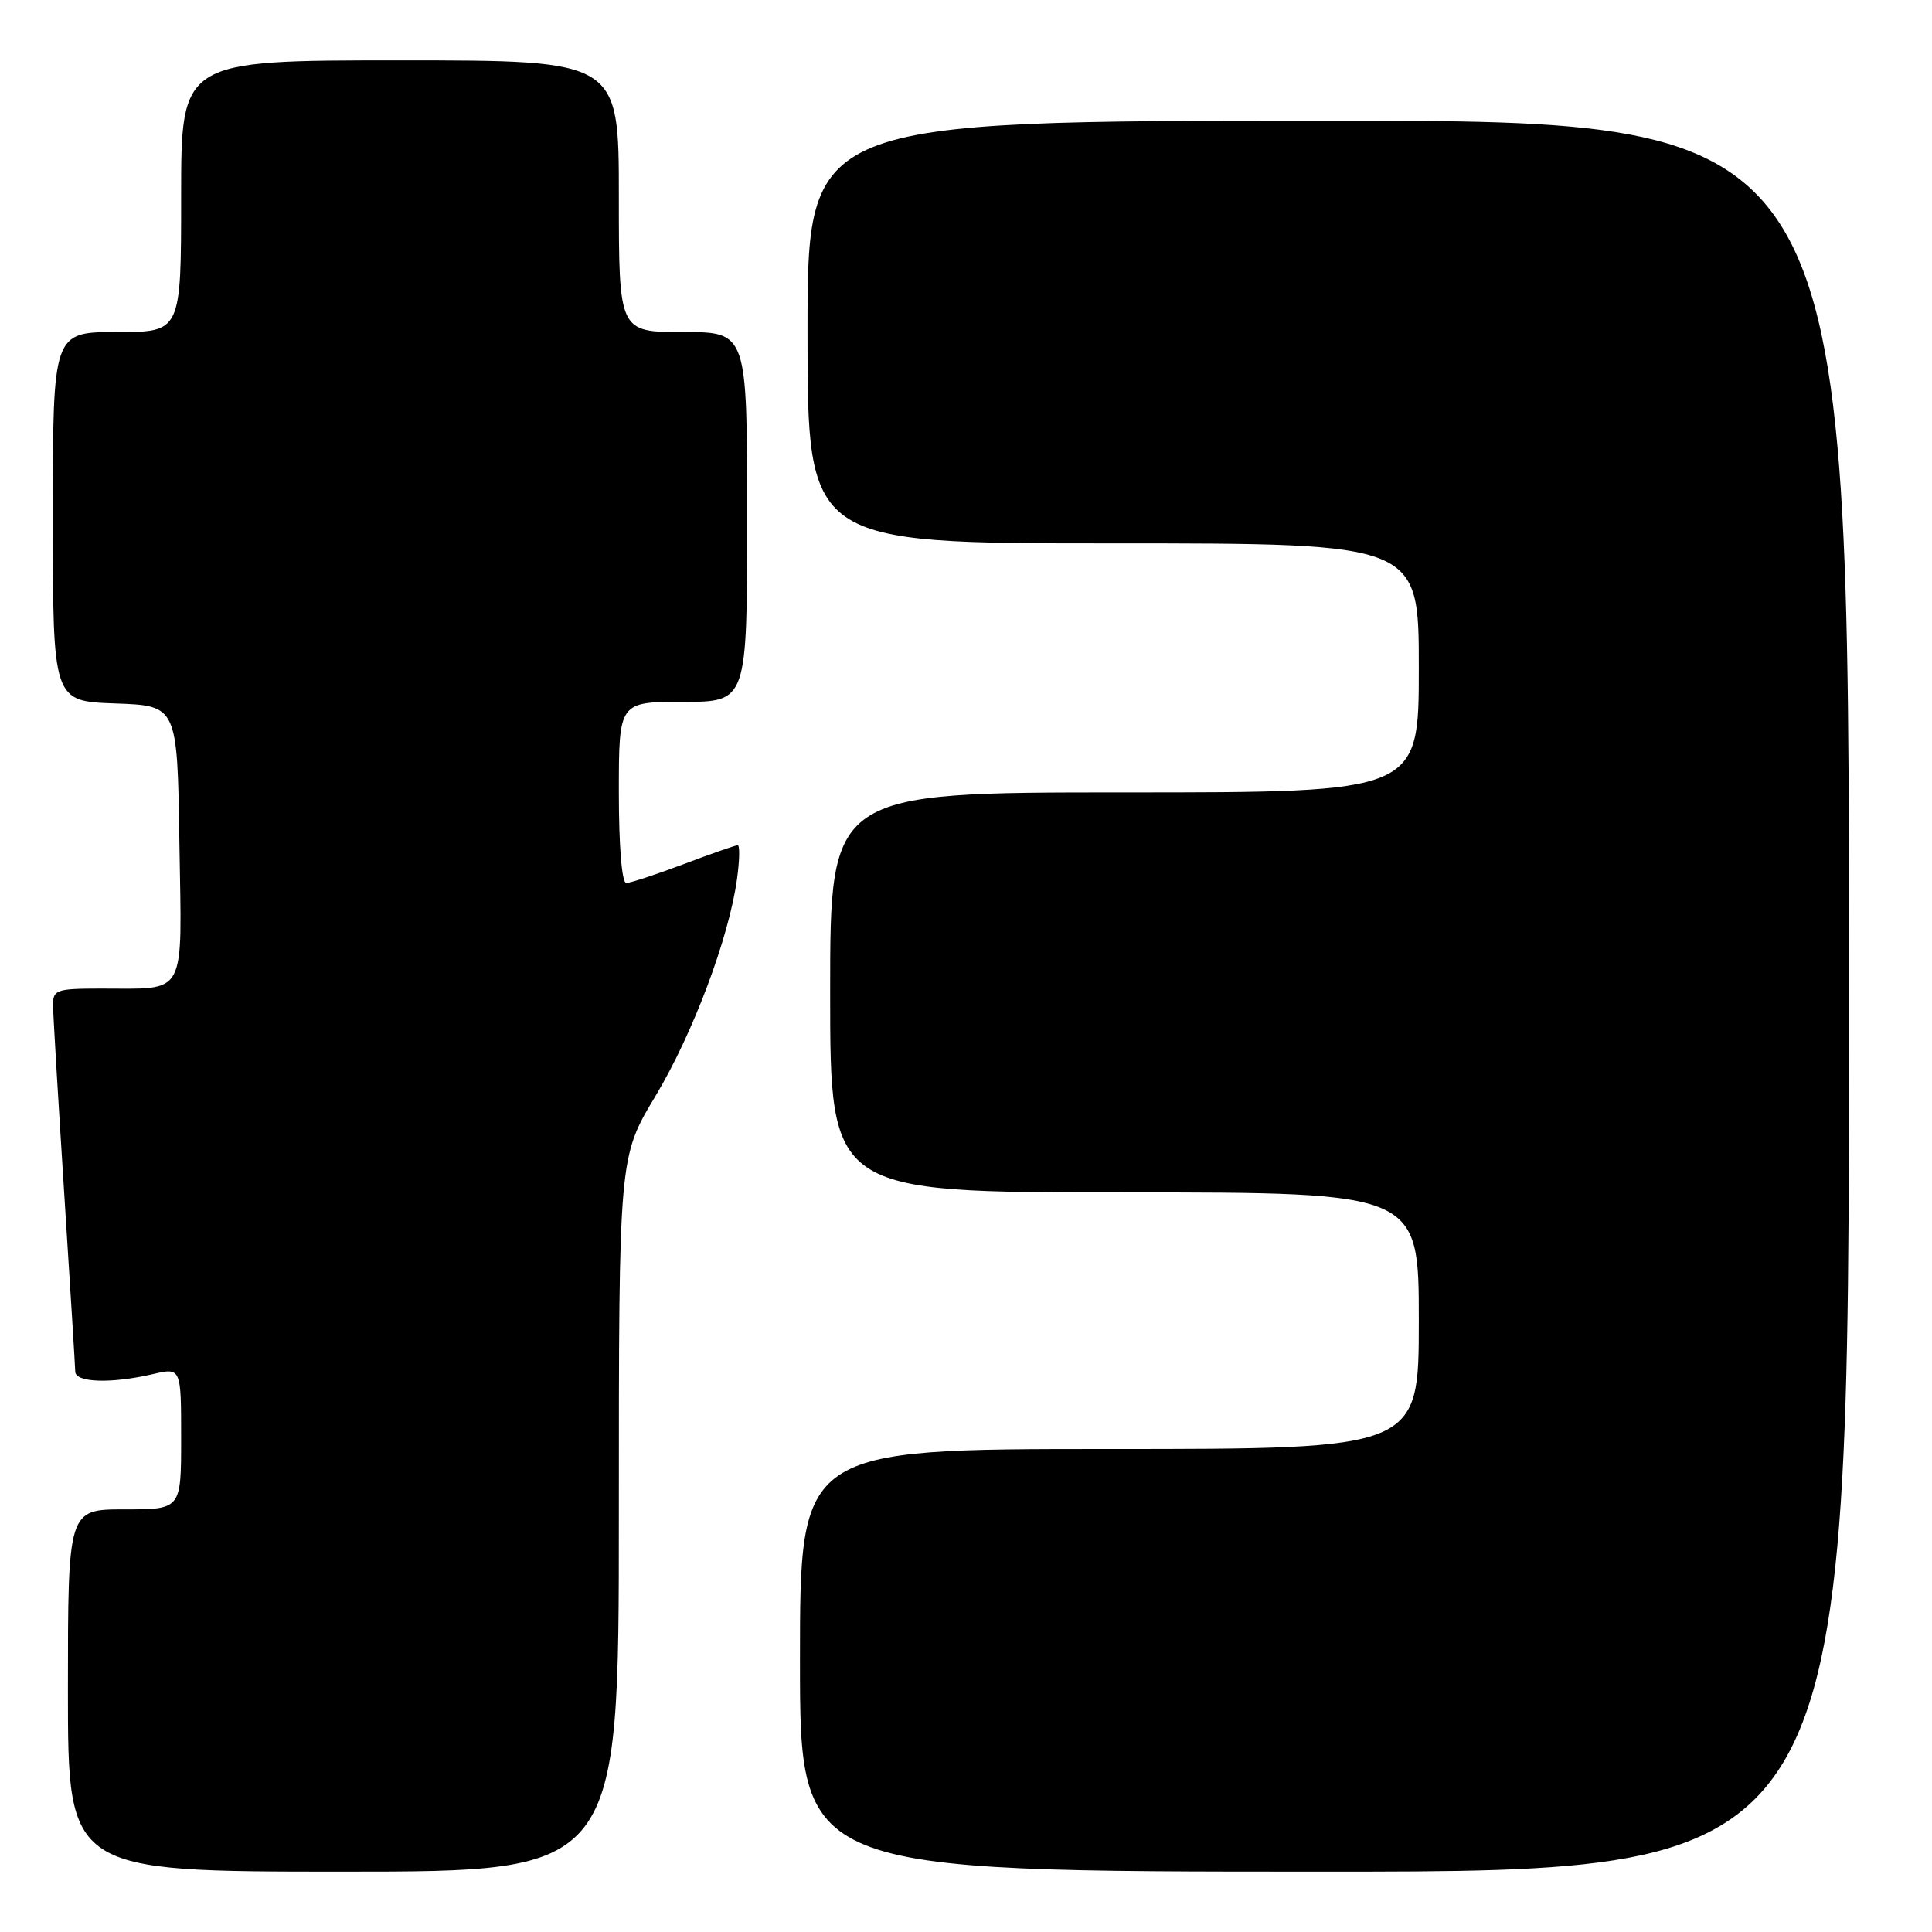 <?xml version="1.0" encoding="UTF-8" standalone="no"?>
<!DOCTYPE svg PUBLIC "-//W3C//DTD SVG 1.1//EN" "http://www.w3.org/Graphics/SVG/1.1/DTD/svg11.dtd" >
<svg xmlns="http://www.w3.org/2000/svg" xmlns:xlink="http://www.w3.org/1999/xlink" version="1.1" viewBox="0 0 256 256">
 <g >
 <path fill="currentColor"
d=" M 82.00 200.66 C 82.00 153.32 82.00 153.32 86.82 145.29 C 91.80 137.01 96.59 124.27 97.66 116.46 C 98.00 114.01 98.04 112.00 97.75 112.00 C 97.47 112.00 94.25 113.12 90.60 114.50 C 86.94 115.88 83.51 117.00 82.98 117.00 C 82.40 117.00 82.00 112.15 82.00 105.00 C 82.00 93.00 82.00 93.00 90.50 93.00 C 99.00 93.00 99.00 93.00 99.00 68.50 C 99.00 44.00 99.00 44.00 90.50 44.00 C 82.00 44.00 82.00 44.00 82.00 26.00 C 82.00 8.00 82.00 8.00 53.00 8.00 C 24.00 8.00 24.00 8.00 24.00 26.00 C 24.00 44.00 24.00 44.00 15.50 44.00 C 7.00 44.00 7.00 44.00 7.00 68.46 C 7.00 92.92 7.00 92.92 15.25 93.21 C 23.50 93.50 23.50 93.50 23.77 111.63 C 24.09 132.51 24.93 130.96 13.25 130.99 C 7.43 131.00 7.00 131.16 7.03 133.25 C 7.04 134.49 7.71 145.62 8.50 158.00 C 9.29 170.38 9.96 181.06 9.97 181.75 C 10.00 183.21 14.74 183.36 20.25 182.08 C 24.00 181.21 24.00 181.21 24.00 190.61 C 24.00 200.00 24.00 200.00 16.50 200.00 C 9.00 200.00 9.00 200.00 9.00 224.00 C 9.00 248.00 9.00 248.00 45.50 248.00 C 82.00 248.00 82.00 248.00 82.00 200.66 Z  M 245.00 132.00 C 245.00 16.00 245.00 16.00 176.00 16.00 C 107.00 16.00 107.00 16.00 107.00 44.00 C 107.00 72.00 107.00 72.00 147.50 72.00 C 188.00 72.00 188.00 72.00 188.00 88.50 C 188.00 105.00 188.00 105.00 149.00 105.00 C 110.00 105.00 110.00 105.00 110.00 131.50 C 110.00 158.00 110.00 158.00 149.00 158.00 C 188.00 158.00 188.00 158.00 188.00 175.00 C 188.00 192.00 188.00 192.00 147.00 192.00 C 106.00 192.00 106.00 192.00 106.00 220.00 C 106.00 248.00 106.00 248.00 175.50 248.00 C 245.00 248.00 245.00 248.00 245.00 132.00 Z "/>
</g>
</svg>